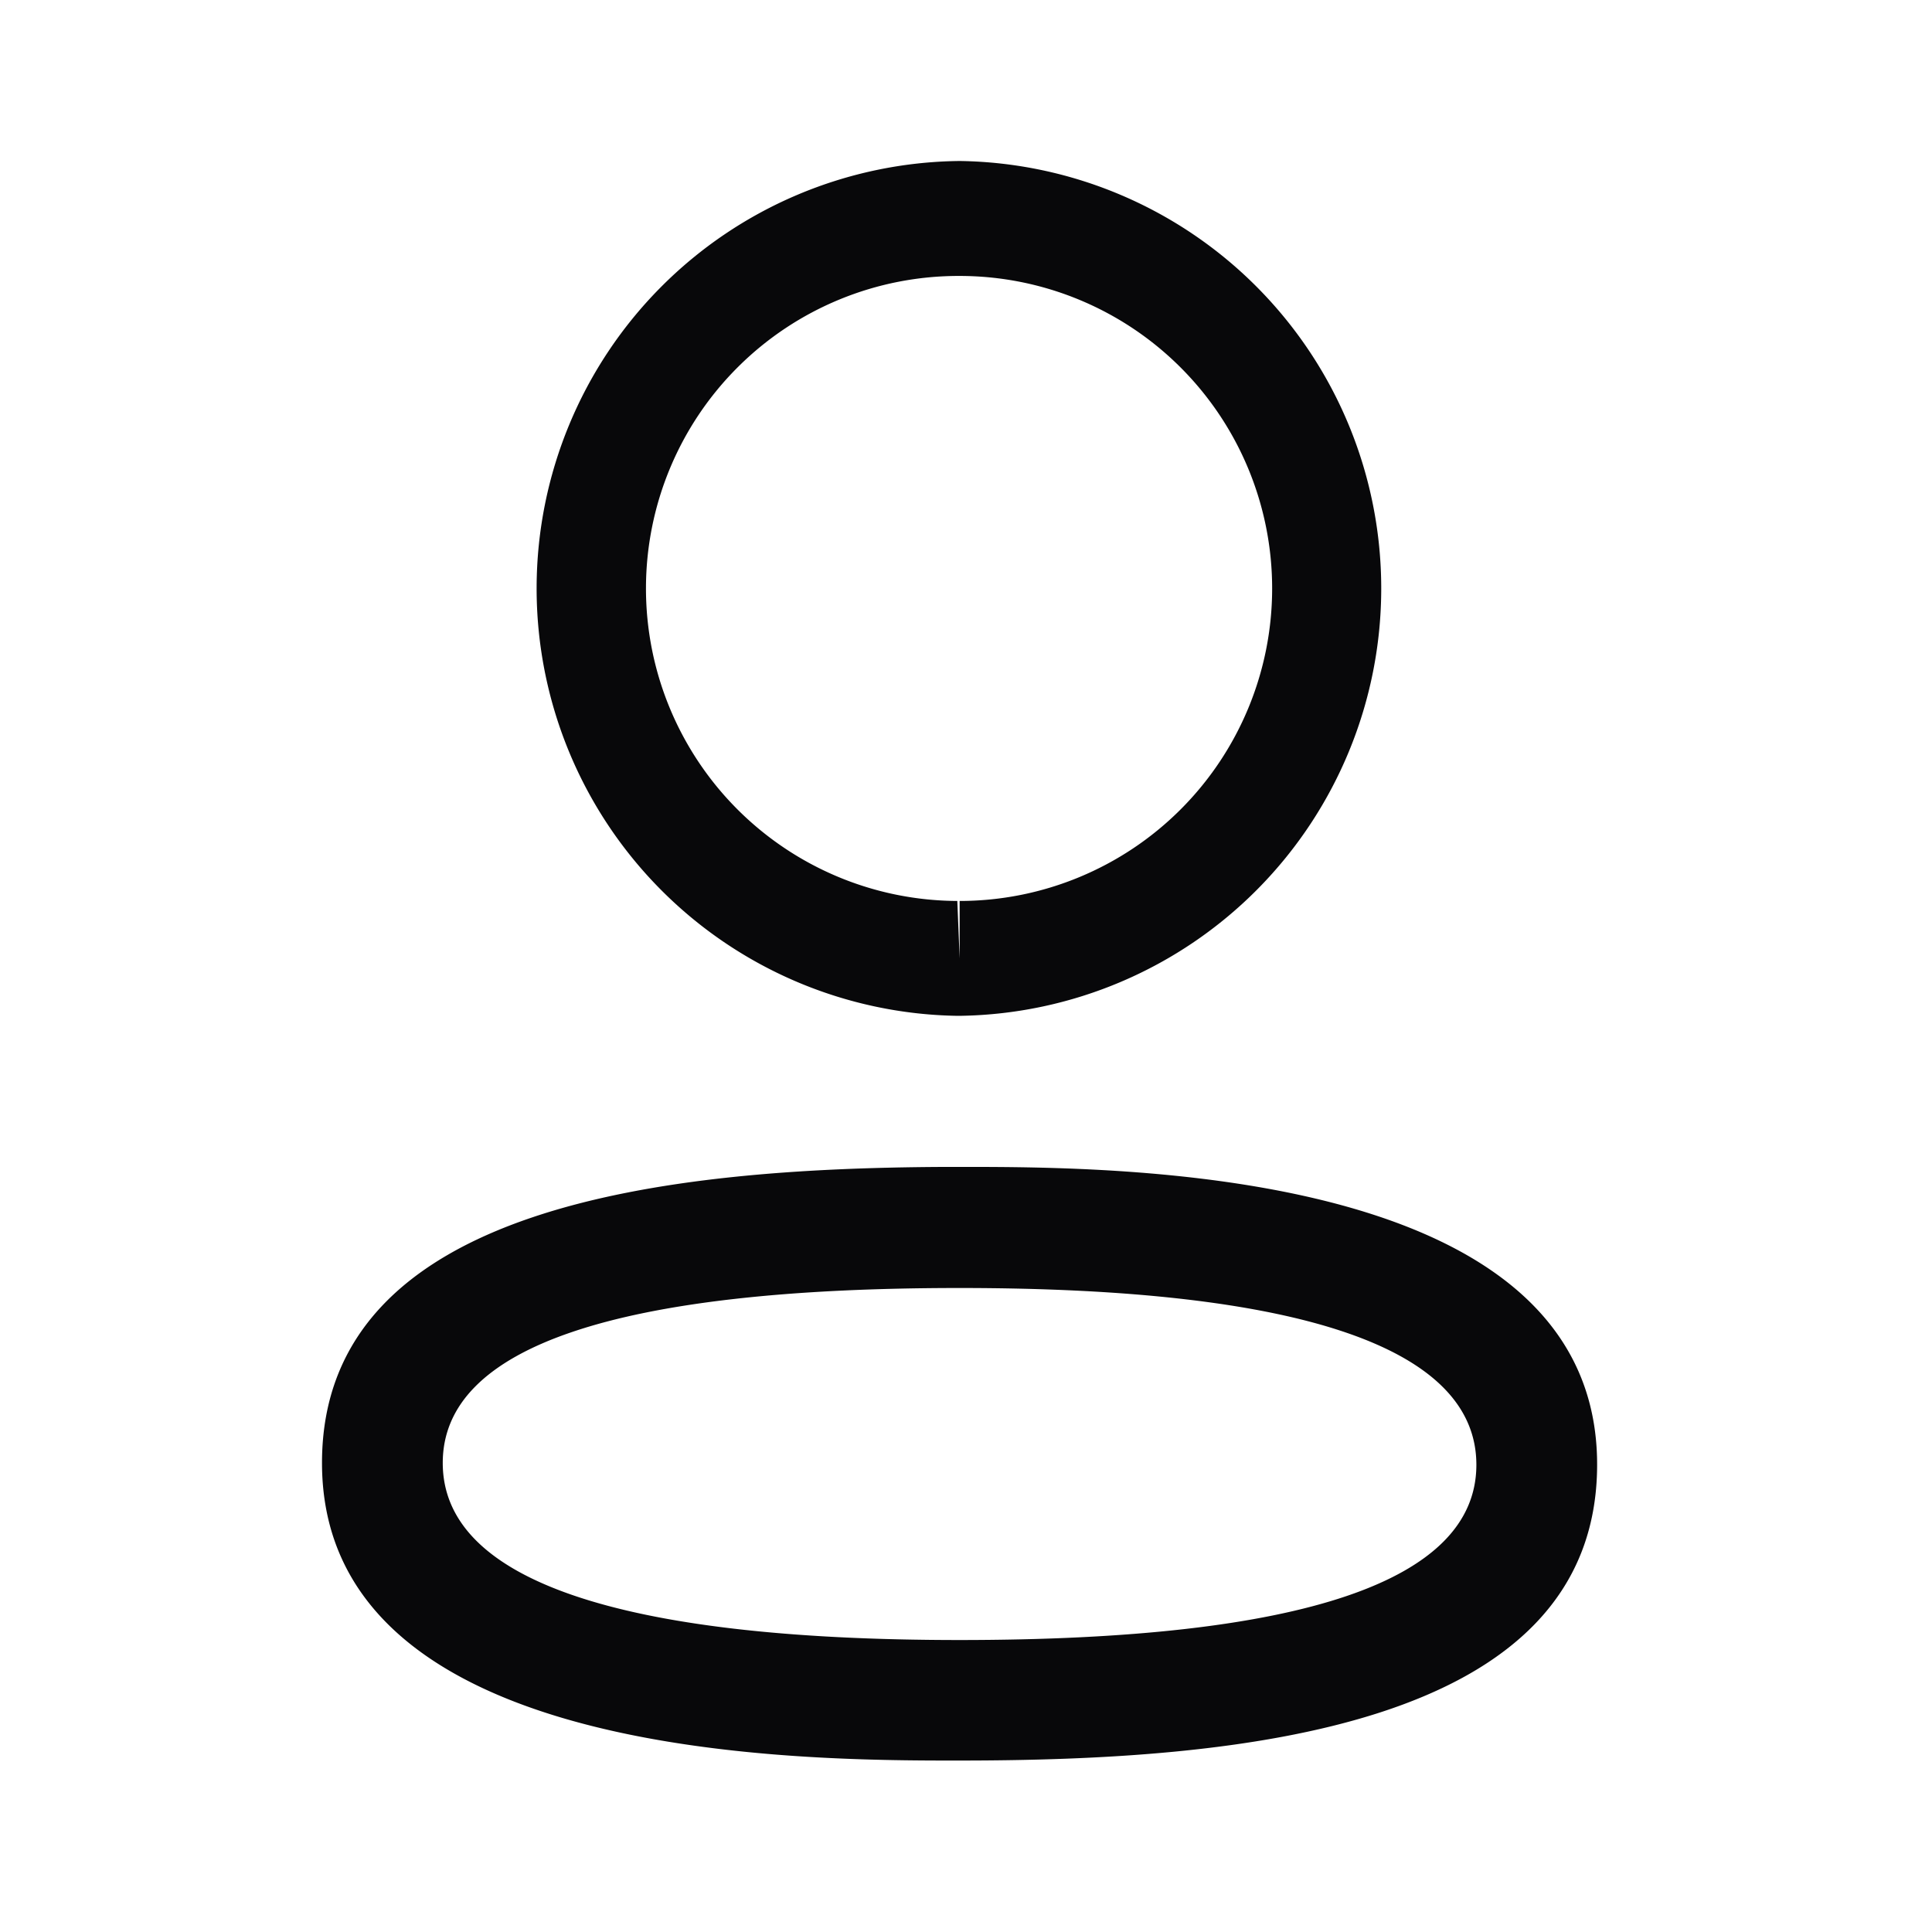 <svg id="Icon_-_Profile" data-name="Icon - Profile" xmlns="http://www.w3.org/2000/svg" width="24" height="24" viewBox="0 0 24 24">
  <rect id="Icon_-_Profile-2" data-name="Icon - Profile" width="24" height="24" fill="rgba(0,0,0,0)"/>
  <path id="Vector" d="M15.84,16.193c0,3.3-4.52,3.677-7.919,3.677H7.678C5.512,19.865,0,19.728,0,16.173c0-3.229,4.338-3.66,7.711-3.677h.453C10.33,12.5,15.84,12.639,15.84,16.193ZM7.921,14C3.66,14,1.5,14.728,1.5,16.173s2.16,2.2,6.421,2.2,6.419-.732,6.419-2.177S12.181,14,7.921,14Zm0-14a5.31,5.31,0,0,1,0,10.619H7.889A5.31,5.31,0,0,1,7.921,0Zm0,1.428a3.882,3.882,0,0,0-.029,7.764l.029.714V9.192a3.882,3.882,0,0,0,0-7.764Z" transform="translate(4 2)" fill="#08080a"/>
</svg>
